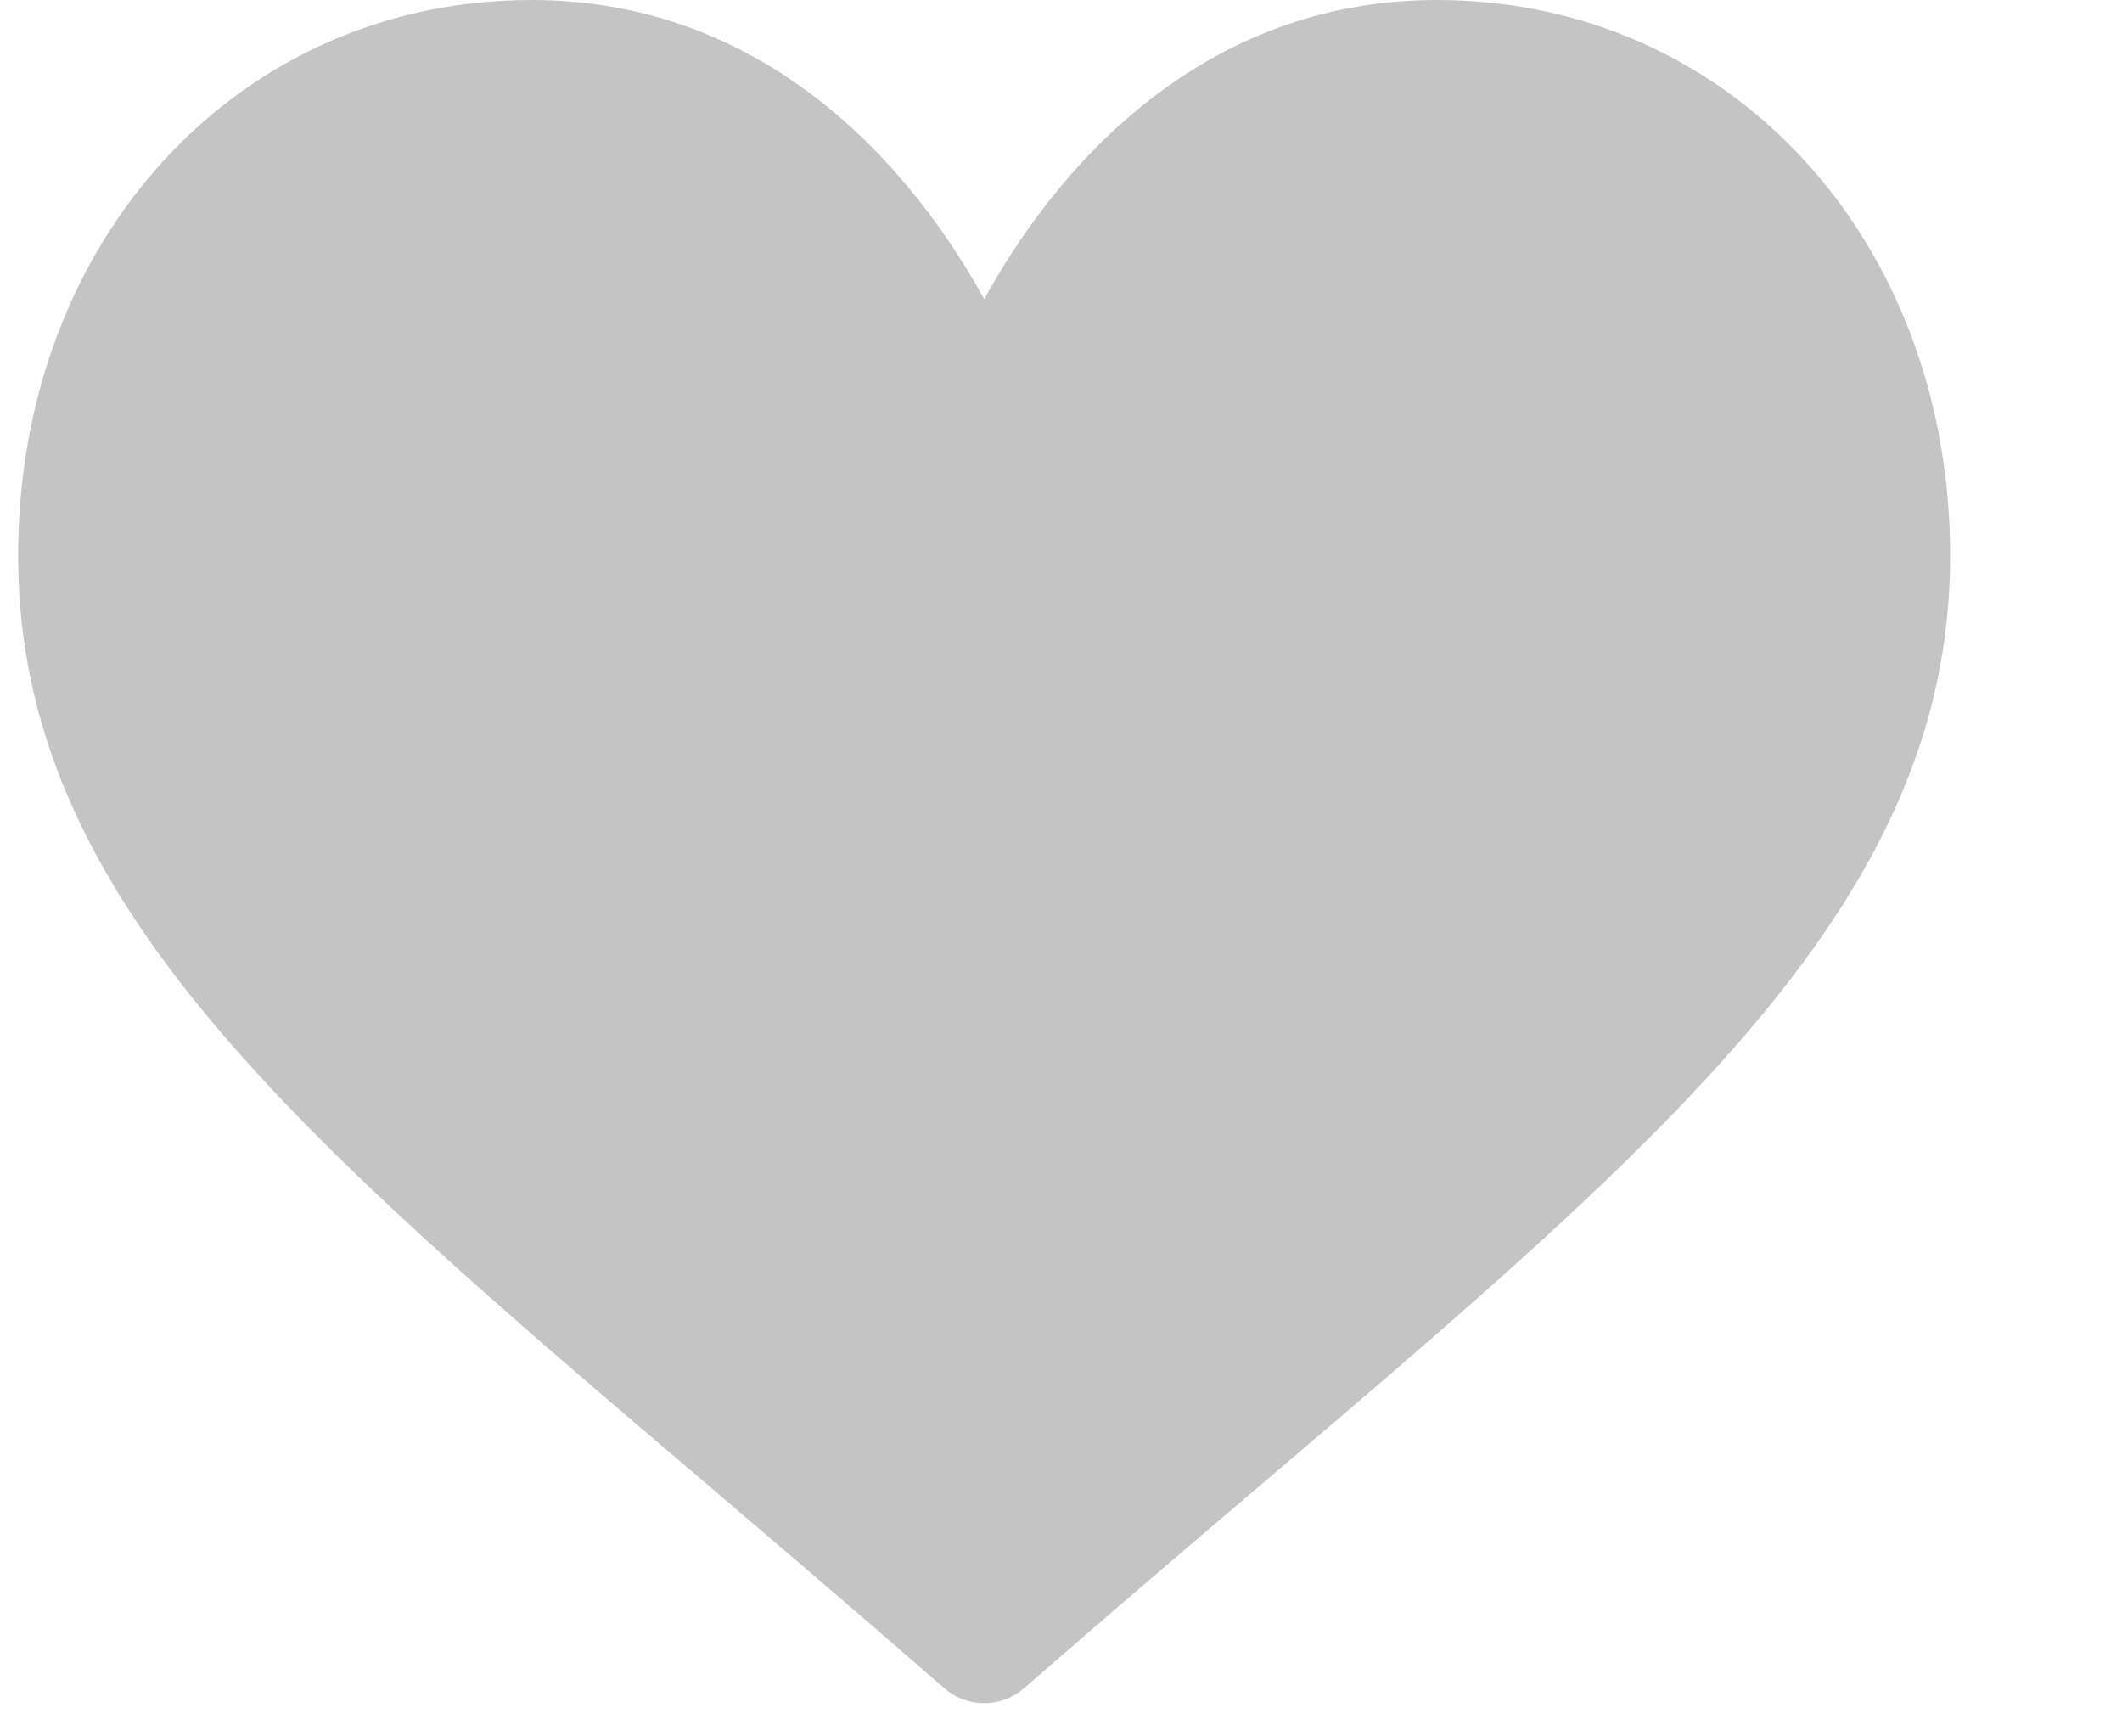 <svg width="11" height="9" viewBox="0 0 11 9" fill="none" xmlns="http://www.w3.org/2000/svg">
<path d="M2.754 0C3.298 0 3.796 0.172 4.235 0.511C4.656 0.836 4.937 1.25 5.102 1.551C5.267 1.25 5.547 0.836 5.968 0.511C6.407 0.172 6.905 0 7.449 0C8.965 0 10.109 1.239 10.109 2.881C10.109 4.656 8.682 5.87 6.522 7.708C6.155 8.02 5.74 8.374 5.308 8.751C5.251 8.801 5.178 8.828 5.102 8.828C5.026 8.828 4.953 8.801 4.896 8.751C4.463 8.374 4.048 8.02 3.681 7.707C1.521 5.87 0.094 4.656 0.094 2.881C0.094 1.239 1.238 0 2.754 0Z" fill="#C4C4C4"/>
</svg>
